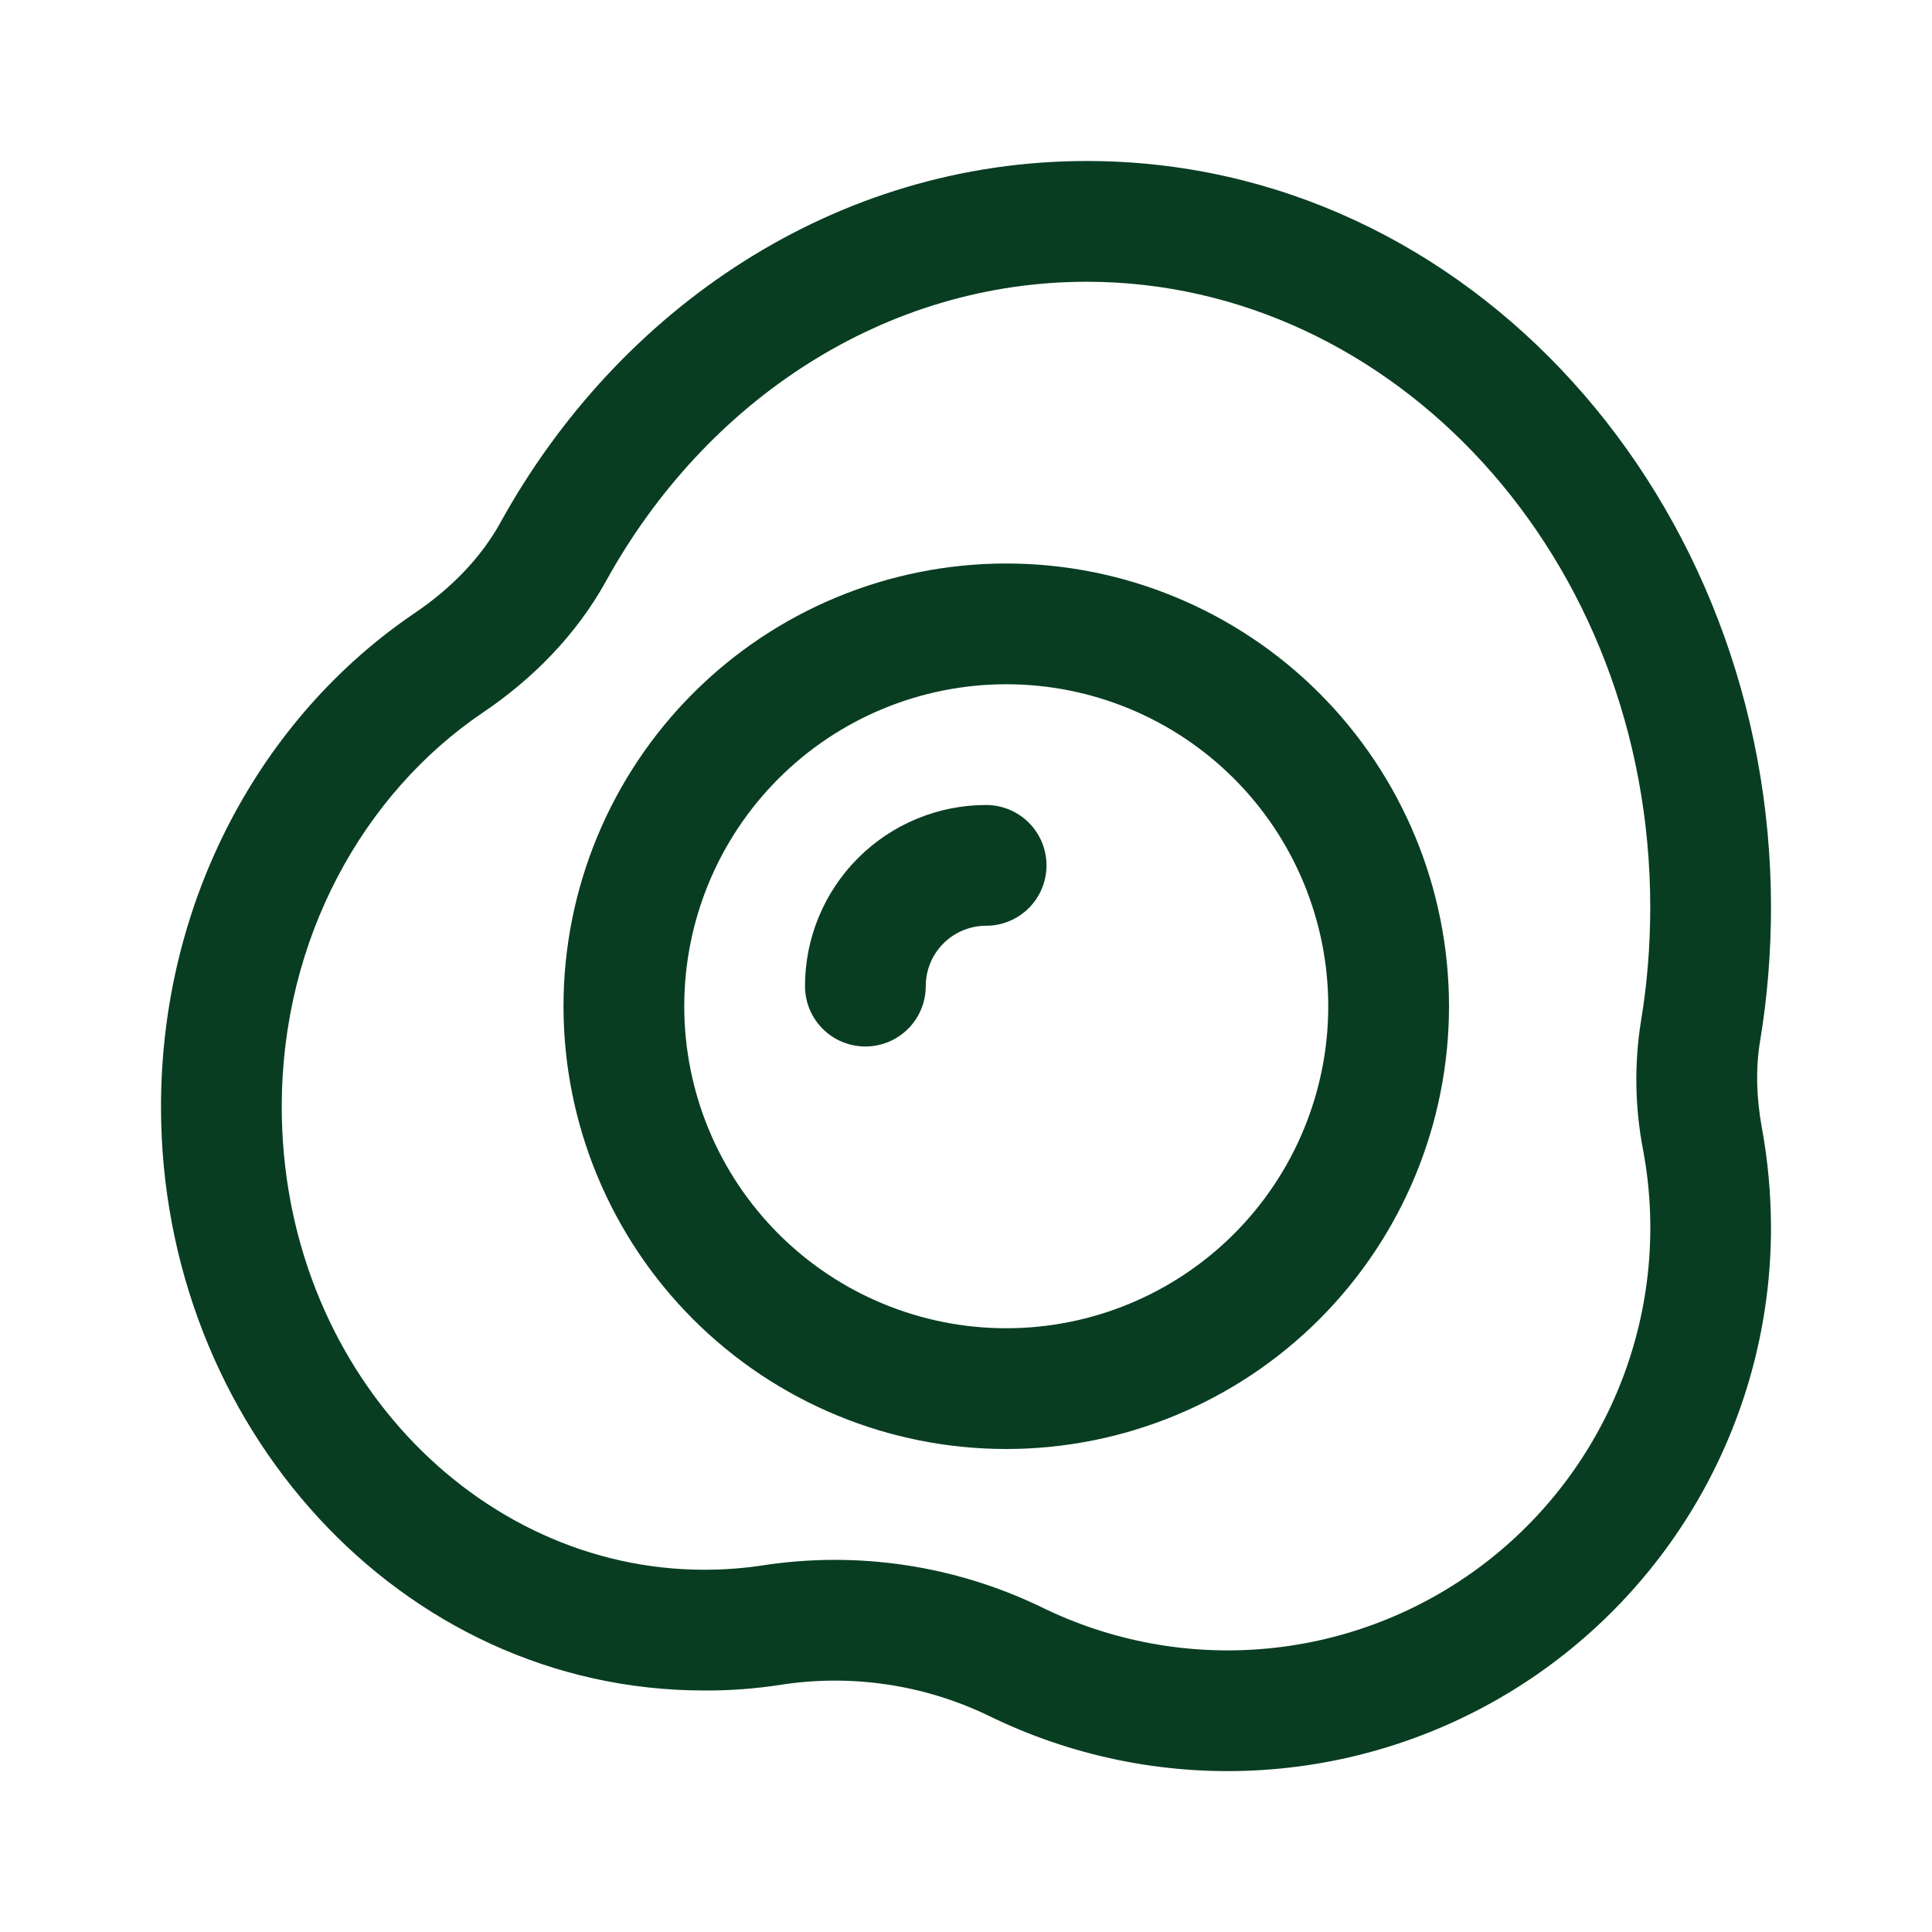 <svg width="236" height="236" viewBox="0 0 236 236" fill="none" xmlns="http://www.w3.org/2000/svg">
<path d="M113.084 120.458C113.084 118.502 113.861 116.626 115.244 115.243C116.627 113.86 118.503 113.083 120.459 113.083C122.415 113.083 124.29 112.306 125.674 110.923C127.057 109.54 127.834 107.664 127.834 105.708C127.834 103.752 127.057 101.876 125.674 100.493C124.29 99.11 122.415 98.333 120.459 98.333C114.591 98.333 108.963 100.664 104.814 104.814C100.665 108.963 98.334 114.59 98.334 120.458C98.334 122.414 99.111 124.29 100.494 125.673C101.877 127.056 103.753 127.833 105.709 127.833C107.665 127.833 109.54 127.056 110.924 125.673C112.307 124.29 113.084 122.414 113.084 120.458ZM68.834 122.917C68.834 108.573 74.532 94.817 84.674 84.674C94.817 74.531 108.573 68.833 122.917 68.833C137.261 68.833 151.017 74.531 161.16 84.674C171.302 94.817 177 108.573 177 122.917C177 137.26 171.302 151.017 161.16 161.159C151.017 171.302 137.261 177 122.917 177C108.573 177 94.817 171.302 84.674 161.159C74.532 151.017 68.834 137.26 68.834 122.917ZM122.917 83.583C112.485 83.583 102.481 87.727 95.104 95.104C87.728 102.48 83.584 112.485 83.584 122.917C83.584 133.349 87.728 143.353 95.104 150.73C102.481 158.106 112.485 162.25 122.917 162.25C133.349 162.25 143.353 158.106 150.73 150.73C158.106 143.353 162.25 133.349 162.25 122.917C162.25 112.485 158.106 102.48 150.73 95.104C143.353 87.727 133.349 83.583 122.917 83.583ZM61.114 63.858C75.599 37.612 102.1 19.667 132.75 19.667C179.557 19.667 216.334 61.173 216.334 110.871C216.327 116.443 215.881 121.884 214.996 127.194C214.436 130.577 214.554 134.176 215.232 137.844C215.953 141.784 216.321 145.822 216.334 149.958C216.336 161.236 213.465 172.328 207.991 182.188C202.518 192.048 194.622 200.351 185.05 206.313C175.477 212.275 164.544 215.7 153.28 216.264C142.017 216.829 130.796 214.514 120.675 209.538C112.829 205.78 104.032 204.475 95.433 205.792C92.326 206.278 89.186 206.515 86.042 206.5C48.843 206.5 19.667 174.011 19.667 135.208C19.667 109.927 31.939 87.517 50.74 74.832C55.126 71.852 58.745 68.135 61.114 63.858ZM132.75 34.417C108.157 34.417 86.268 48.813 74.026 70.987C70.338 77.654 64.959 83.013 58.981 87.045C44.378 96.927 34.417 114.696 34.417 135.208C34.417 166.999 58.076 191.75 86.042 191.75C88.481 191.75 90.873 191.57 93.22 191.209C104.796 189.44 116.637 191.216 127.185 196.303C135.779 200.53 145.38 202.282 154.914 201.364C164.448 200.446 173.538 196.895 181.169 191.106C188.799 185.317 194.669 177.52 198.122 168.586C201.574 159.652 202.473 149.934 200.718 140.518C199.708 135.33 199.615 130.005 200.443 124.785C201.197 120.275 201.577 115.637 201.584 110.871C201.584 67.968 170.117 34.417 132.75 34.417Z" fill="#083D21"/>
</svg>
